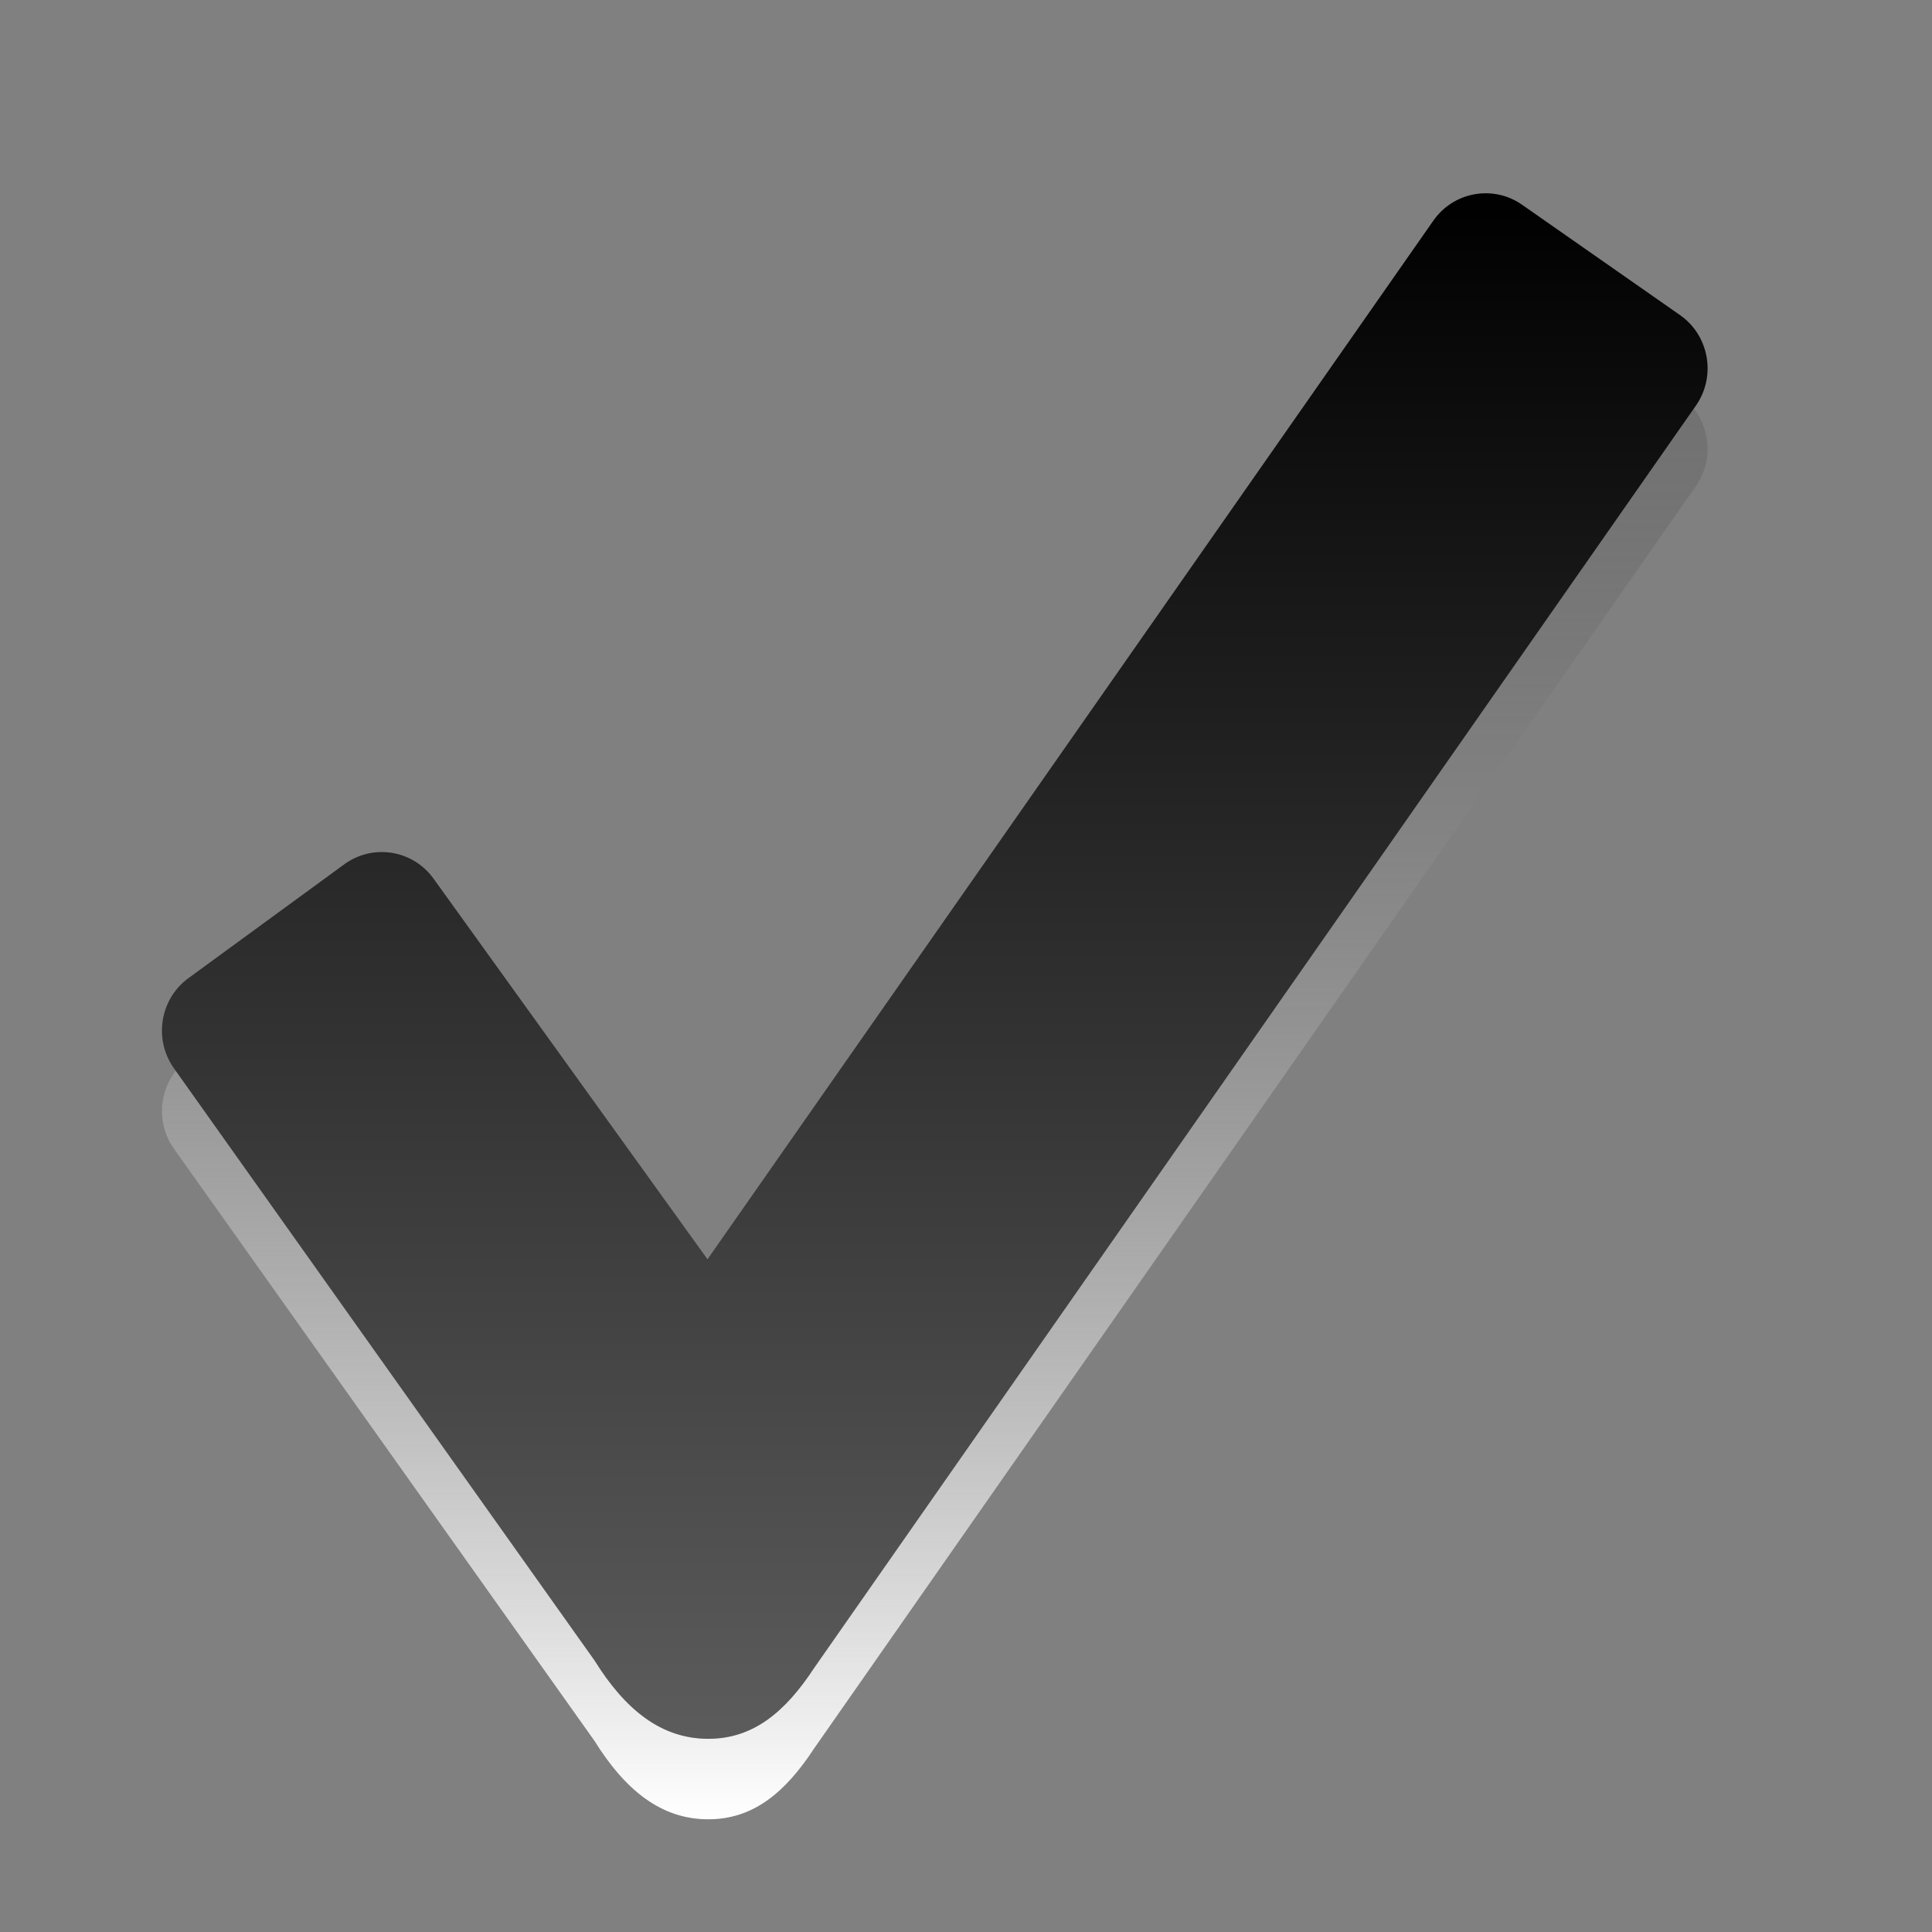 <?xml version="1.0" encoding="utf-8"?>
<!-- Generator: Adobe Illustrator 16.0.3, SVG Export Plug-In . SVG Version: 6.00 Build 0)  -->
<!DOCTYPE svg PUBLIC "-//W3C//DTD SVG 1.1//EN" "http://www.w3.org/Graphics/SVG/1.1/DTD/svg11.dtd">
<svg version="1.1" id="Warstwa_1" xmlns="http://www.w3.org/2000/svg" xmlns:xlink="http://www.w3.org/1999/xlink" x="0px" y="0px"
	 width="30px" height="30px" viewBox="0 0 30 30" enable-background="new 0 0 30 30" xml:space="preserve">
<rect x="0" y="0" width="30" height="30" fill="#808080" stroke="none"/>
<g id="DO_NOT_EDIT_-_BOUNDING_BOX">
	<rect id="BOUNDING_BOX" fill="none" width="30" height="30"/>
</g>
<g id="PLACE_YOUR_GRAPHIC_HERE">
	<g>
		
			<linearGradient id="SVGID_1_" gradientUnits="userSpaceOnUse" x1="115.477" y1="-189.849" x2="115.477" y2="-165.851" gradientTransform="matrix(1 0 0 -1 -100.96 -161.6)">
			<stop  offset="0" style="stop-color:#FFFFFF"/>
			<stop  offset="1" style="stop-color:#424242;stop-opacity:0.25"/>
		</linearGradient>
		<path fill="url(#SVGID_1_)" d="M26.09,6.145L23.635,4.43c-0.451-0.316-1.072-0.201-1.383,0.254L10.986,20.805l-4.252-5.908
			c-0.32-0.449-0.943-0.551-1.389-0.225l-2.42,1.768c-0.443,0.324-0.543,0.953-0.221,1.402l6.529,9.193
			c0.476,0.764,1.035,1.215,1.765,1.215c0.693,0,1.191-0.409,1.645-1.102L26.338,7.542C26.65,7.087,26.539,6.461,26.09,6.145z"/>
		<path opacity="0.15" enable-background="new    " d="M26.09,4.895L23.635,3.18c-0.451-0.316-1.072-0.201-1.383,0.254
			L10.986,19.555l-4.252-5.908c-0.32-0.449-0.943-0.551-1.389-0.225l-2.42,1.768c-0.443,0.324-0.543,0.953-0.221,1.402l6.529,9.193
			C9.709,26.549,10.268,27,10.998,27c0.693,0,1.191-0.409,1.645-1.102L26.338,6.292C26.65,5.837,26.539,5.211,26.09,4.895z"/>
		
			<linearGradient id="SVGID_2_" gradientUnits="userSpaceOnUse" x1="115.477" y1="-188.599" x2="115.477" y2="-164.601" gradientTransform="matrix(1 0 0 -1 -100.96 -161.6)">
			<stop  offset="0" style="stop-color:#5C5C5C"/>
			<stop  offset="1" style="stop-color:#000000"/>
		</linearGradient>
		<path fill="url(#SVGID_2_)" d="M26.09,4.895L23.635,3.18c-0.451-0.316-1.072-0.201-1.383,0.254L10.986,19.555l-4.252-5.908
			c-0.32-0.449-0.943-0.551-1.389-0.225l-2.42,1.768c-0.443,0.324-0.543,0.953-0.221,1.402l6.529,9.193
			C9.709,26.549,10.268,27,10.998,27c0.693,0,1.191-0.409,1.645-1.102L26.338,6.292C26.65,5.837,26.539,5.211,26.09,4.895z"/>
		<rect fill="none" width="30" height="30"/>
	</g>
</g>
</svg>
